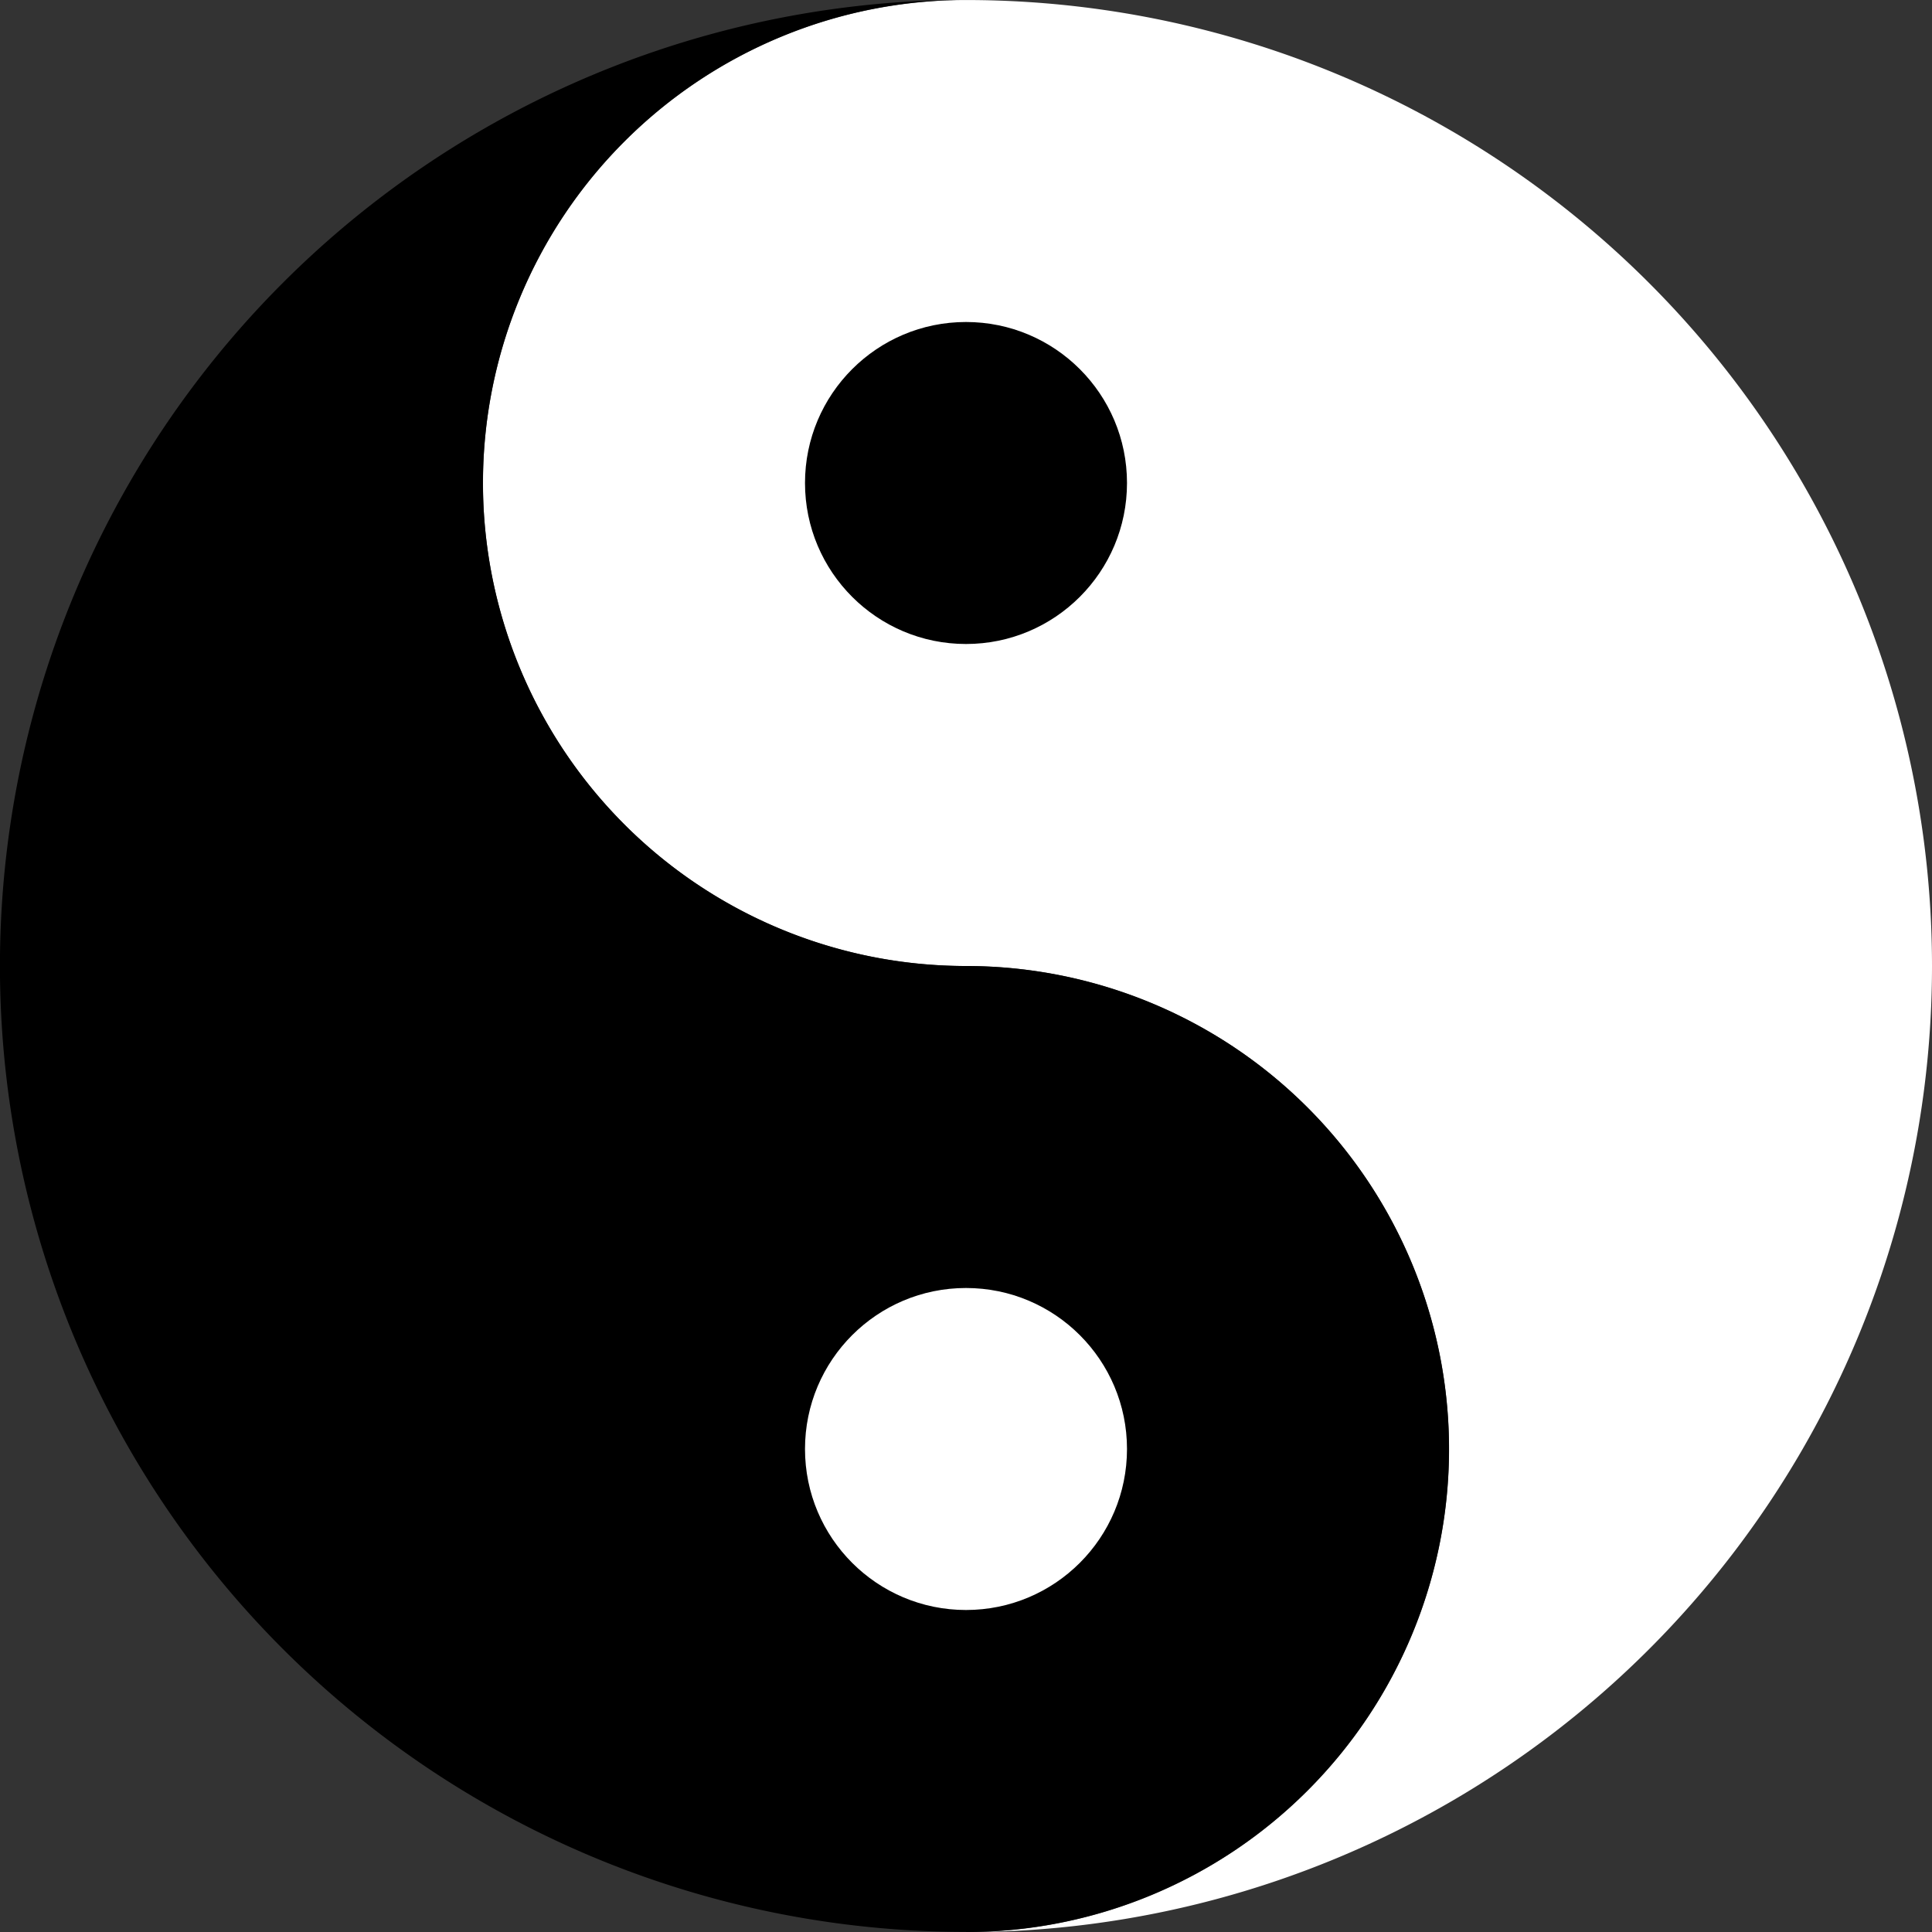 <?xml version="1.0" encoding="UTF-8" standalone="no"?>
<!-- Created with Inkscape (http://www.inkscape.org/) -->

<svg
   width="60mm"
   height="60mm"
   viewBox="0 0 60 60"
   version="1.1"
   id="svg5"
   inkscape:version="1.1.2 (0a00cf5339, 2022-02-04)"
   sodipodi:docname="yin-yang.svg"
   xmlns:inkscape="http://www.inkscape.org/namespaces/inkscape"
   xmlns:sodipodi="http://sodipodi.sourceforge.net/DTD/sodipodi-0.dtd"
   xmlns="http://www.w3.org/2000/svg"
   xmlns:svg="http://www.w3.org/2000/svg">
  <rect x="0" y="0" width="60" height="60" fill="#333333" stroke="none"/>
  <sodipodi:namedview
     id="namedview7"
     pagecolor="#505050"
     bordercolor="#ffffff"
     borderopacity="1"
     inkscape:showpageshadow="0"
     inkscape:pageopacity="0"
     inkscape:pagecheckerboard="1"
     inkscape:deskcolor="#505050"
     inkscape:document-units="mm"
     showgrid="false"
     showguides="true"
     inkscape:zoom="2.8284271"
     inkscape:cx="92.807765"
     inkscape:cy="110.83899"
     inkscape:window-width="1836"
     inkscape:window-height="1096"
     inkscape:window-x="40"
     inkscape:window-y="40"
     inkscape:window-maximized="1"
     inkscape:current-layer="layer1"
     inkscape:pageshadow="0"
     inkscape:snap-bbox="true"
     inkscape:bbox-paths="true"
     inkscape:bbox-nodes="true"
     inkscape:snap-bbox-edge-midpoints="true"
     inkscape:snap-bbox-midpoints="true"
     inkscape:object-paths="true"
     inkscape:snap-intersection-paths="true"
     inkscape:snap-smooth-nodes="true"
     inkscape:snap-midpoints="true"
     inkscape:guide-bbox="true"
     inkscape:snap-global="true"
     fit-margin-top="0"
     fit-margin-left="0"
     fit-margin-right="0"
     fit-margin-bottom="0"
     showborder="false">
    <sodipodi:guide
       position="71.094,-11.093"
       orientation="-0.707,-0.707"
       id="guide4352" />
    <sodipodi:guide
       position="30,30"
       orientation="1,0"
       id="guide4363" />
    <sodipodi:guide
       position="29.646,30.004"
       orientation="0,-1"
       id="guide4365" />
  </sodipodi:namedview>
  <defs
     id="defs2">
    <linearGradient
       id="linearGradient8165"
       inkscape:swatch="solid">
      <stop
         style="stop-color:#ffffff;stop-opacity:1;"
         offset="0"
         id="stop8163" />
    </linearGradient>
  </defs>
  <g
     inkscape:label="Layer 1"
     inkscape:groupmode="layer"
     id="layer1"
     transform="translate(-17.742,50.629)">
    <g
       id="g4268"
       transform="translate(-49.391,-12.909)">
      <g
         id="g2185"
         transform="matrix(-1,0,0,1,342.012,-186.561)">
        <path
           id="path872"
           style="fill:#ffffff;fill-opacity:1;fill-rule:evenodd;stroke-width:0.182"
           d="m 286.099,230.639 a 25.5,25.5 0 0 0 -25.5,25.5 25.5,25.5 0 0 0 24.63,25.47 12.75,12.75 0 0 1 -11.879,-12.72 12.75,12.75 0 0 1 12.75,-12.75 v 25.5 -25.5 a 12.75,12.75 0 0 0 12.75,-12.75 12.75,12.75 0 0 0 -12.75,-12.75 z" />
        <path
           id="path876"
           style="fill:#000000;fill-opacity:1;fill-rule:evenodd;stroke-width:0.068"
           d="m 286.099,238.601 a 4.787,4.787 0 0 0 -4.787,4.788 4.787,4.787 0 0 0 4.787,4.787 4.787,4.787 0 0 0 4.787,-4.787 4.787,4.787 0 0 0 -4.787,-4.788 z" />
      </g>
      <g
         id="g2621"
         transform="matrix(1,0,0,-1,-199.86,308.179)"
         inkscape:export-filename="/home/recompiler/Downloads/yin-yang.png"
         inkscape:export-xdpi="1020.1741"
         inkscape:export-ydpi="1020.1741">
        <path
           id="path2179"
           style="fill:#000007;fill-opacity:1;fill-rule:evenodd;stroke-width:0.182"
           d="m 255.812,213.102 a 25.5,25.5 0 0 0 -25.5,25.5 25.5,25.5 0 0 0 24.63,25.47 12.75,12.75 0 0 1 -11.879,-12.72 12.75,12.75 0 0 1 12.75,-12.75 v 25.5 -25.5 a 12.75,12.75 0 0 0 12.75,-12.75 12.75,12.75 0 0 0 -12.75,-12.75 z" />
        <path
           id="path2181"
           style="fill:#fffffd;fill-opacity:1;fill-rule:evenodd;stroke-width:0.068"
           d="m 255.812,221.064 a 4.787,4.787 0 0 0 -4.787,4.788 4.787,4.787 0 0 0 4.787,4.787 4.787,4.787 0 0 0 4.787,-4.787 4.787,4.787 0 0 0 -4.787,-4.788 z" />
      </g>
    </g>
    <path
       id="path1063"
       style="fill:#000000;fill-opacity:1;stroke:none;stroke-width:2.881;stroke-linecap:round;stroke-linejoin:round"
       d="m 183.963,-45.072 a 30,30 0 0 0 -30,30 30,30 0 0 0 30,30 z" />
    <circle
       style="fill:#000000;fill-opacity:1;stroke:none;stroke-width:2.881;stroke-linecap:round;stroke-linejoin:round"
       id="circle2803"
       cx="180.95"
       cy="59.805"
       r="30" />
    <path
       id="path2810"
       style="fill:#000000;fill-opacity:1;stroke:none;stroke-width:2.881;stroke-linecap:round;stroke-linejoin:round"
       d="m -34.764,-2.041 a 15,15 0 0 0 15,-15 15,15 0 0 0 -15,-15 15,15 0 0 1 -0.981,-0.033 15,15 0 0 1 -0.977,-0.096 15,15 0 0 1 -0.968,-0.16 15,15 0 0 1 -0.956,-0.223 15,15 0 0 1 -0.939,-0.285 15,15 0 0 1 -0.919,-0.346 15,15 0 0 1 -0.894,-0.405 15,15 0 0 1 -0.866,-0.463 15,15 0 0 1 -0.834,-0.518 15,15 0 0 1 -0.798,-0.572 15,15 0 0 1 -0.759,-0.623 15,15 0 0 1 -0.716,-0.671 15,15 0 0 1 -0.671,-0.717 15,15 0 0 1 -0.623,-0.759 15,15 0 0 1 -0.572,-0.798 15,15 0 0 1 -0.518,-0.834 15,15 0 0 1 -0.463,-0.866 15,15 0 0 1 -0.405,-0.894 15,15 0 0 1 -0.346,-0.919 15,15 0 0 1 -0.285,-0.939 15,15 0 0 1 -0.223,-0.955 15,15 0 0 1 -0.16,-0.968 15,15 0 0 1 -0.097,-0.977 15,15 0 0 1 -0.032,-0.981 15,15 0 0 1 0.288,-2.926 15,15 0 0 1 0.854,-2.814 15,15 0 0 1 1.386,-2.594 15,15 0 0 1 1.866,-2.273 15,15 0 0 1 2.273,-1.866 15,15 0 0 1 2.593,-1.386 15,15 0 0 1 2.814,-0.854 15,15 0 0 1 2.926,-0.288 30,30 0 0 0 -30,30 30,30 0 0 0 30,30 z" />
    <path
       id="path3219"
       style="fill:#000000;fill-opacity:1;stroke:none;stroke-width:2.881;stroke-linecap:round;stroke-linejoin:round"
       d="m 133.121,-52.277 a 15,15 0 0 0 15,-15 15,15 0 0 0 -15,-15 15,15 0 0 1 -0.981,-0.033 15,15 0 0 1 -0.977,-0.096 15,15 0 0 1 -0.968,-0.16 15,15 0 0 1 -0.956,-0.223 15,15 0 0 1 -0.939,-0.285 15,15 0 0 1 -0.919,-0.346 15,15 0 0 1 -0.894,-0.405 15,15 0 0 1 -0.866,-0.463 15,15 0 0 1 -0.834,-0.518 15,15 0 0 1 -0.798,-0.572 15,15 0 0 1 -0.759,-0.623 15,15 0 0 1 -0.716,-0.671 15,15 0 0 1 -0.671,-0.717 15,15 0 0 1 -0.623,-0.759 15,15 0 0 1 -0.572,-0.798 15,15 0 0 1 -0.518,-0.834 15,15 0 0 1 -0.463,-0.866 15,15 0 0 1 -0.405,-0.894 15,15 0 0 1 -0.346,-0.919 15,15 0 0 1 -0.285,-0.939 15,15 0 0 1 -0.223,-0.955 15,15 0 0 1 -0.16,-0.968 15,15 0 0 1 -0.097,-0.977 15,15 0 0 1 -0.032,-0.981 15,15 0 0 1 0.288,-2.926 15,15 0 0 1 0.854,-2.814 15,15 0 0 1 1.386,-2.594 15,15 0 0 1 1.866,-2.273 15,15 0 0 1 2.273,-1.866 15,15 0 0 1 2.593,-1.386 15,15 0 0 1 2.814,-0.854 15,15 0 0 1 2.926,-0.288 30,30 0 0 0 -30,30 30,30 0 0 0 30,30 z" />
    <path
       id="path3221"
       style="fill:#ffffff;fill-opacity:1;stroke:none;stroke-width:2.881;stroke-linecap:round;stroke-linejoin:round"
       d="m 175.719,-121.801 a 15,15 0 0 0 -15,15 15,15 0 0 0 15,15 15,15 0 0 1 0.981,0.033 15,15 0 0 1 0.977,0.096 15,15 0 0 1 0.968,0.16 15,15 0 0 1 0.956,0.223 15,15 0 0 1 0.939,0.285 15,15 0 0 1 0.919,0.346 15,15 0 0 1 0.894,0.405 15,15 0 0 1 0.866,0.463 15,15 0 0 1 0.834,0.518 15,15 0 0 1 0.798,0.572 15,15 0 0 1 0.759,0.623 15,15 0 0 1 0.716,0.671 15,15 0 0 1 0.671,0.717 15,15 0 0 1 0.623,0.759 15,15 0 0 1 0.572,0.798 15,15 0 0 1 0.518,0.834 15,15 0 0 1 0.463,0.866 15,15 0 0 1 0.405,0.894 15,15 0 0 1 0.346,0.919 15,15 0 0 1 0.285,0.939 15,15 0 0 1 0.223,0.955 15,15 0 0 1 0.16,0.968 15,15 0 0 1 0.097,0.977 15,15 0 0 1 0.032,0.981 15,15 0 0 1 -0.288,2.926 15,15 0 0 1 -0.854,2.814 15,15 0 0 1 -1.386,2.594 15,15 0 0 1 -1.866,2.273 15,15 0 0 1 -2.273,1.866 15,15 0 0 1 -2.593,1.386 15,15 0 0 1 -2.814,0.854 15,15 0 0 1 -2.926,0.288 30,30 0 0 0 30,-30 30,30 0 0 0 -30,-30 z" />
    <path
       id="path3250"
       style="fill:#000000;fill-opacity:1;stroke:none;stroke-width:2.881;stroke-linecap:round;stroke-linejoin:round"
       d="m 67.056,-131.327 a 15,15 0 0 0 -15,15 15,15 0 0 0 15,15 15,15 0 0 1 0.981,0.033 15,15 0 0 1 0.977,0.096 15,15 0 0 1 0.968,0.16 15,15 0 0 1 0.956,0.223 15,15 0 0 1 0.939,0.285 15,15 0 0 1 0.919,0.346 15,15 0 0 1 0.894,0.405 15,15 0 0 1 0.866,0.463 15,15 0 0 1 0.834,0.518 15,15 0 0 1 0.798,0.572 15,15 0 0 1 0.759,0.623 15,15 0 0 1 0.716,0.671 15,15 0 0 1 0.671,0.717 15,15 0 0 1 0.623,0.759 15,15 0 0 1 0.572,0.798 15,15 0 0 1 0.518,0.834 15,15 0 0 1 0.463,0.866 15,15 0 0 1 0.405,0.894 15,15 0 0 1 0.346,0.919 15,15 0 0 1 0.285,0.939 15,15 0 0 1 0.223,0.955 15,15 0 0 1 0.16,0.968 15,15 0 0 1 0.097,0.977 15,15 0 0 1 0.032,0.981 15,15 0 0 1 -0.288,2.926 15,15 0 0 1 -0.854,2.814 15,15 0 0 1 -1.386,2.594 15,15 0 0 1 -1.866,2.273 15,15 0 0 1 -2.273,1.866 15,15 0 0 1 -2.593,1.386 15,15 0 0 1 -2.814,0.854 15,15 0 0 1 -2.926,0.288 30,30 0 0 0 30,-30 30,30 0 0 0 -30,-30 z" />
    <circle
       style="fill:#787a7d;fill-opacity:1;stroke:none;stroke-width:1.441;stroke-linecap:round;stroke-linejoin:round"
       id="circle2805"
       cx="219.152"
       cy="-30.072"
       r="15" />
    <g
       id="g3776"
       inkscape:export-filename="/home/recompiler/Downloads/yin-yang.png"
       inkscape:export-xdpi="866.97998"
       inkscape:export-ydpi="866.97998">
      <g
         id="g4361">
        <g
           id="g3314">
          <path
             id="path2893"
             style="fill:#ffffff;fill-opacity:1;stroke:none;stroke-width:2.881;stroke-linecap:round;stroke-linejoin:round"
             d="m 47.742,-50.628 a 15,15 0 0 0 -15,15 15,15 0 0 0 15,15 15,15 0 0 1 0.981,0.033 15,15 0 0 1 0.977,0.096 15,15 0 0 1 0.968,0.16 15,15 0 0 1 0.956,0.223 15,15 0 0 1 0.939,0.285 15,15 0 0 1 0.919,0.346 15,15 0 0 1 0.894,0.405 15,15 0 0 1 0.866,0.463 15,15 0 0 1 0.834,0.518 15,15 0 0 1 0.798,0.572 15,15 0 0 1 0.759,0.623 15,15 0 0 1 0.716,0.671 15,15 0 0 1 0.671,0.717 15,15 0 0 1 0.623,0.759 15,15 0 0 1 0.572,0.798 15,15 0 0 1 0.518,0.834 15,15 0 0 1 0.463,0.866 15,15 0 0 1 0.405,0.894 15,15 0 0 1 0.346,0.919 15,15 0 0 1 0.285,0.939 15,15 0 0 1 0.223,0.955 15,15 0 0 1 0.16,0.968 15,15 0 0 1 0.097,0.977 15,15 0 0 1 0.032,0.981 15,15 0 0 1 -0.288,2.926 15,15 0 0 1 -0.854,2.814 15,15 0 0 1 -1.386,2.594 15,15 0 0 1 -1.866,2.273 15,15 0 0 1 -2.273,1.866 15,15 0 0 1 -2.593,1.386 15,15 0 0 1 -2.814,0.854 15,15 0 0 1 -2.926,0.288 A 30,30 0 0 0 77.742,-20.628 30,30 0 0 0 47.742,-50.628 Z" />
          <circle
             style="fill:#000000;fill-opacity:1;stroke:none;stroke-width:0.48;stroke-linecap:round;stroke-linejoin:round"
             id="circle3227"
             cx="47.742"
             cy="-35.629"
             r="5" />
        </g>
        <path
           id="path3308"
           style="fill:#000000;fill-opacity:1;stroke:none;stroke-width:2.881;stroke-linecap:round;stroke-linejoin:round"
           d="m 47.742,9.371 a 15,15 0 0 0 15,-15 15,15 0 0 0 -15,-15 15,15 0 0 1 -0.981,-0.033 15,15 0 0 1 -0.977,-0.096 15,15 0 0 1 -0.968,-0.16 15,15 0 0 1 -0.956,-0.223 15,15 0 0 1 -0.939,-0.285 15,15 0 0 1 -0.919,-0.346 15,15 0 0 1 -0.894,-0.405 15,15 0 0 1 -0.866,-0.463 15,15 0 0 1 -0.834,-0.518 15,15 0 0 1 -0.798,-0.572 15,15 0 0 1 -0.759,-0.623 15,15 0 0 1 -0.716,-0.671 15,15 0 0 1 -0.671,-0.717 15,15 0 0 1 -0.623,-0.759 15,15 0 0 1 -0.572,-0.798 15,15 0 0 1 -0.518,-0.834 15,15 0 0 1 -0.463,-0.866 15,15 0 0 1 -0.405,-0.894 15,15 0 0 1 -0.346,-0.919 15,15 0 0 1 -0.285,-0.939 15,15 0 0 1 -0.223,-0.955 15,15 0 0 1 -0.16,-0.968 15,15 0 0 1 -0.097,-0.977 15,15 0 0 1 -0.032,-0.981 15,15 0 0 1 0.288,-2.926 15,15 0 0 1 0.854,-2.814 15,15 0 0 1 1.386,-2.594 15,15 0 0 1 1.866,-2.273 15,15 0 0 1 2.273,-1.866 15,15 0 0 1 2.593,-1.386 15,15 0 0 1 2.814,-0.854 15,15 0 0 1 2.926,-0.288 30,30 0 0 0 -30,30 30,30 0 0 0 30,30 z" />
        <circle
           style="fill:#ffffff;fill-opacity:1;stroke:none;stroke-width:0.48;stroke-linecap:round;stroke-linejoin:round"
           id="circle3310"
           cx="-47.742"
           cy="5.629"
           r="5"
           transform="scale(-1)" />
      </g>
    </g>
    <circle
       style="fill:#787a7d;fill-opacity:1;stroke:none;stroke-width:1.441;stroke-linecap:round;stroke-linejoin:round"
       id="circle4367"
       cx="212.192"
       cy="-0.072"
       r="15" />
  </g>
</svg>
